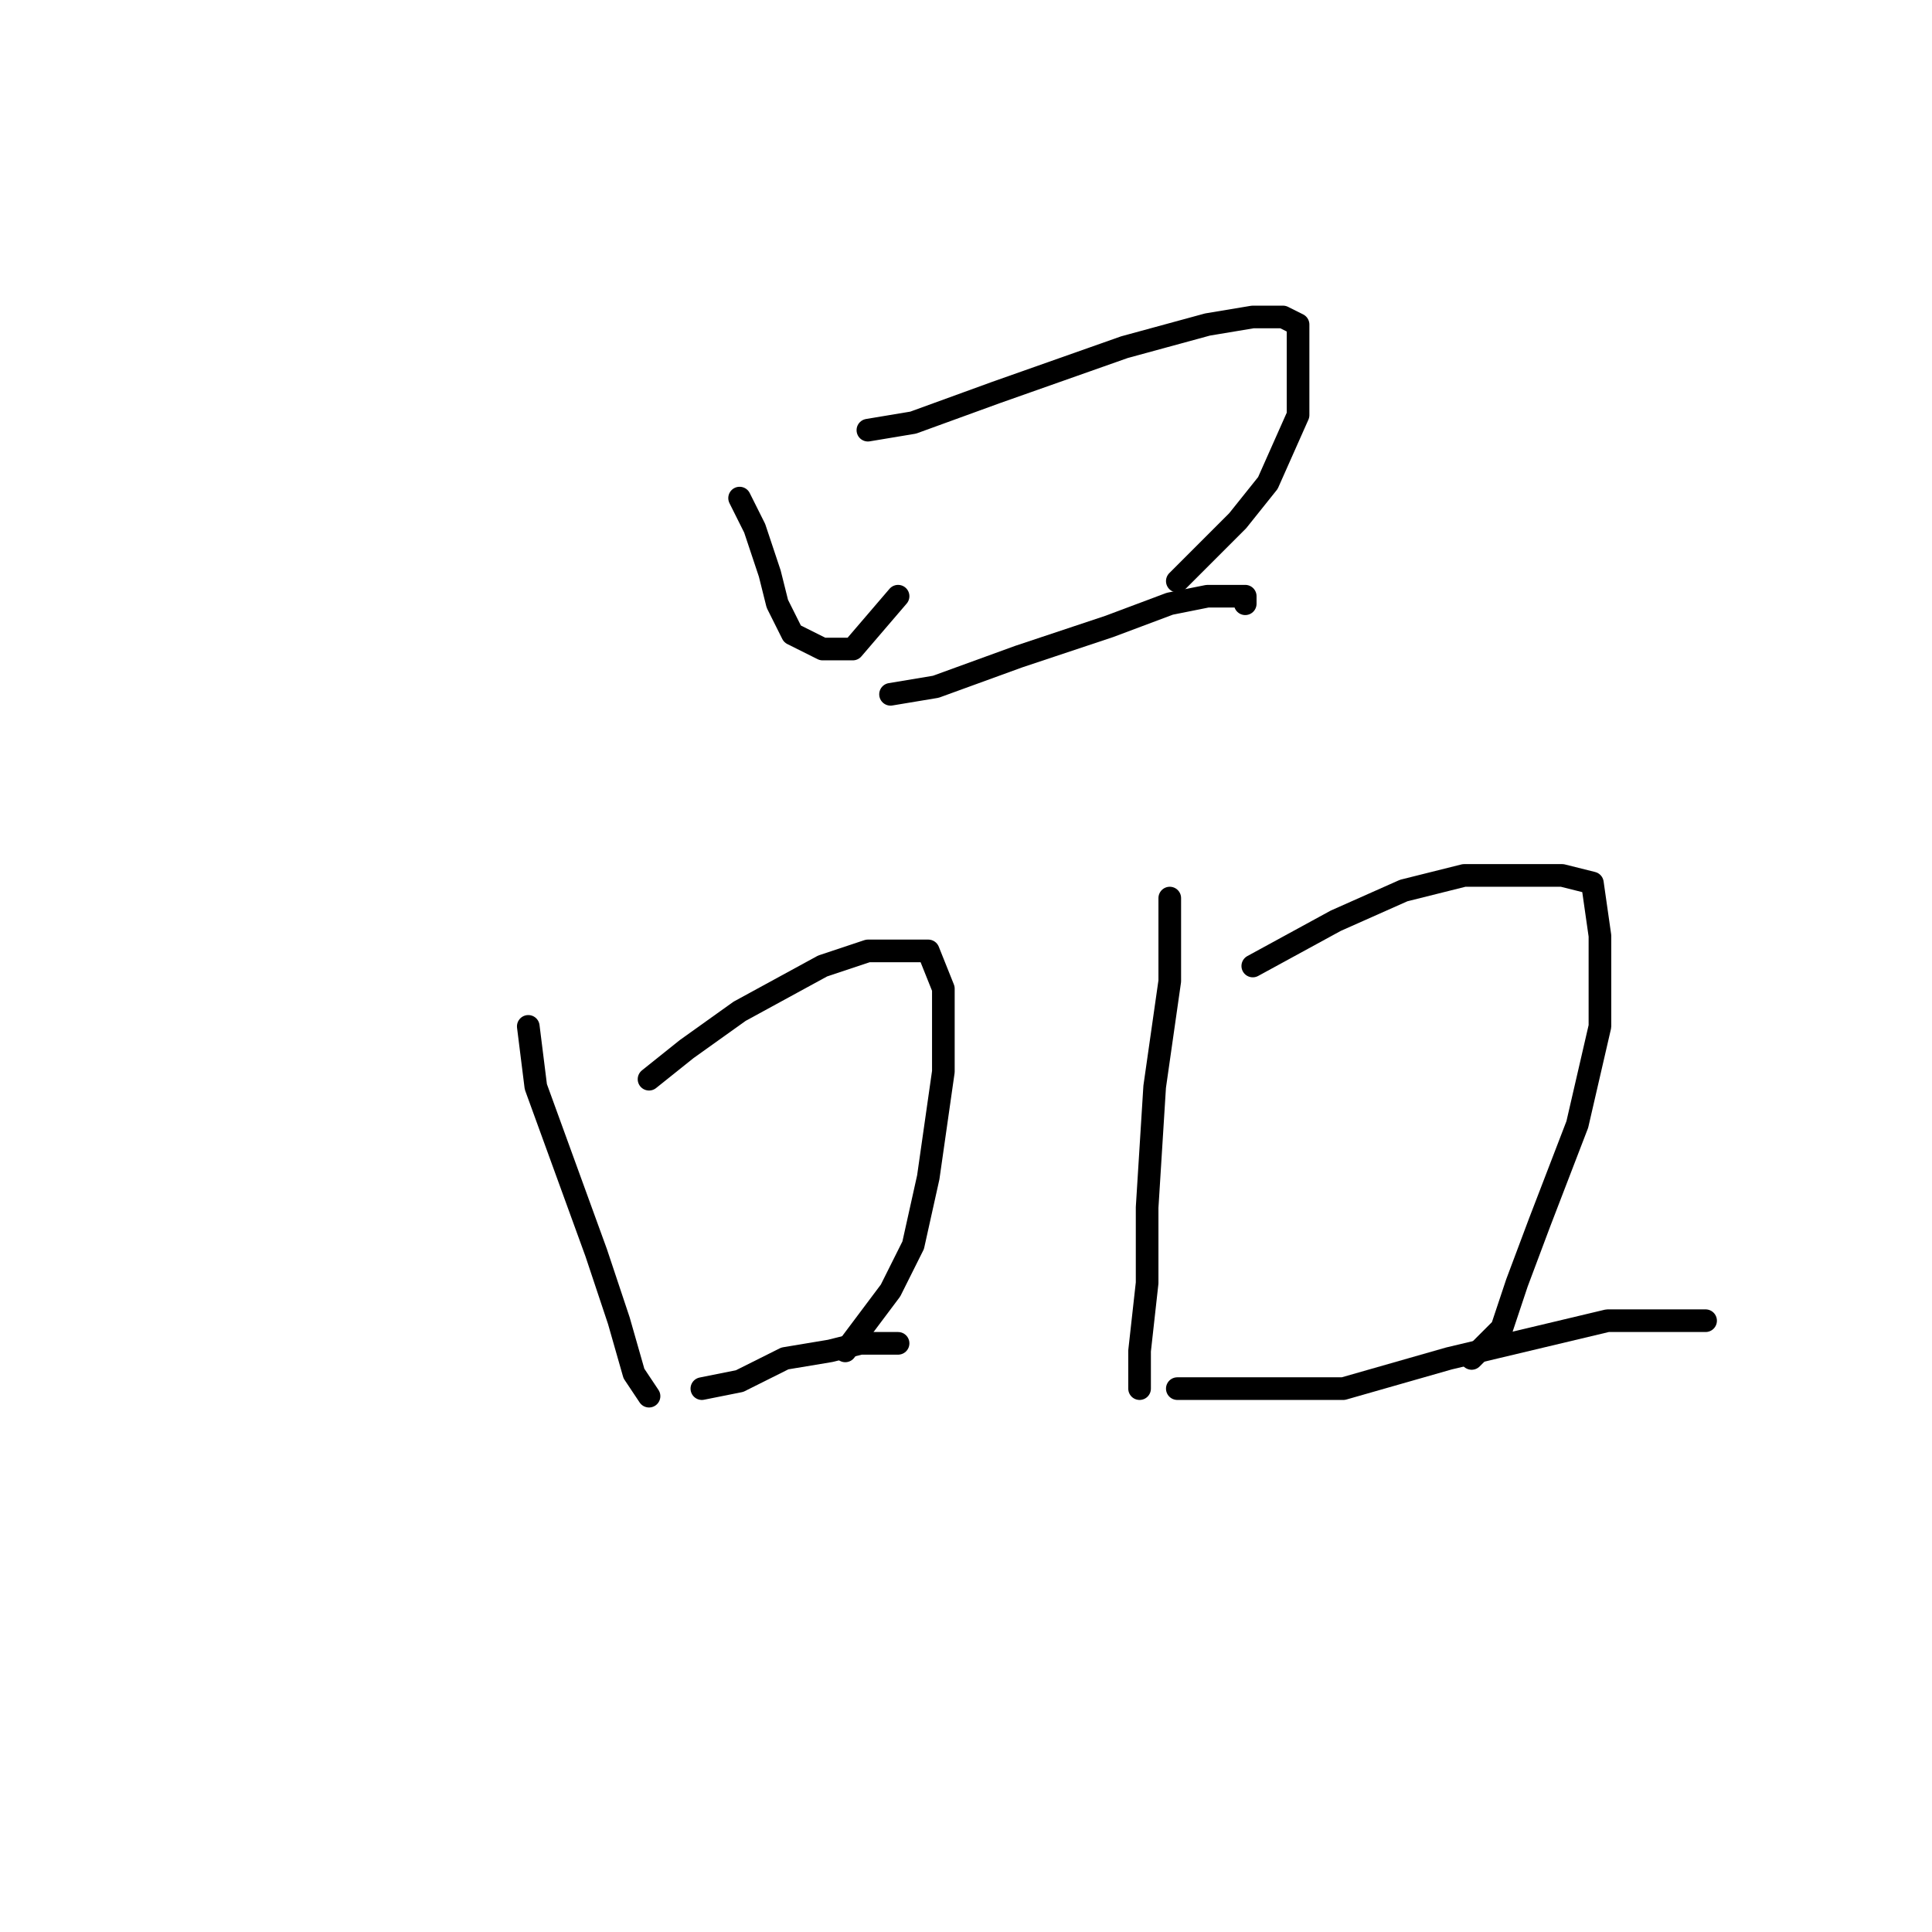 <?xml version="1.0" standalone="no"?>
    <svg width="256" height="256" xmlns="http://www.w3.org/2000/svg" version="1.1">
    <polyline stroke="black" stroke-width="3" stroke-linecap="round" fill="transparent" stroke-linejoin="round" points="98 66 100 70 102 76 103 80 105 84 109 86 113 86 119 79 119 79 " />
        <polyline stroke="black" stroke-width="3" stroke-linecap="round" fill="transparent" stroke-linejoin="round" points="115 57 121 56 132 52 149 46 160 43 166 42 170 42 172 43 172 49 172 55 168 64 164 69 160 73 156 77 156 77 " />
        <polyline stroke="black" stroke-width="3" stroke-linecap="round" fill="transparent" stroke-linejoin="round" points="118 92 124 91 135 87 147 83 155 80 160 79 163 79 165 79 165 80 165 80 " />
        <polyline stroke="black" stroke-width="3" stroke-linecap="round" fill="transparent" stroke-linejoin="round" points="70 136 71 144 75 155 79 166 82 175 84 182 86 185 86 185 " />
        <polyline stroke="black" stroke-width="3" stroke-linecap="round" fill="transparent" stroke-linejoin="round" points="86 143 91 139 98 134 109 128 115 126 120 126 123 126 125 131 125 142 123 156 121 165 118 171 112 179 112 179 " />
        <polyline stroke="black" stroke-width="3" stroke-linecap="round" fill="transparent" stroke-linejoin="round" points="93 184 98 183 104 180 110 179 114 178 119 178 119 178 " />
        <polyline stroke="black" stroke-width="3" stroke-linecap="round" fill="transparent" stroke-linejoin="round" points="155 119 155 130 153 144 152 160 152 170 151 179 151 184 151 184 " />
        <polyline stroke="black" stroke-width="3" stroke-linecap="round" fill="transparent" stroke-linejoin="round" points="166 128 177 122 186 118 194 116 201 116 207 116 211 117 212 124 212 136 209 149 204 162 201 170 199 176 195 180 195 180 " />
        <polyline stroke="black" stroke-width="3" stroke-linecap="round" fill="transparent" stroke-linejoin="round" points="156 184 164 184 178 184 192 180 213 175 226 175 226 175 " />
        </svg>